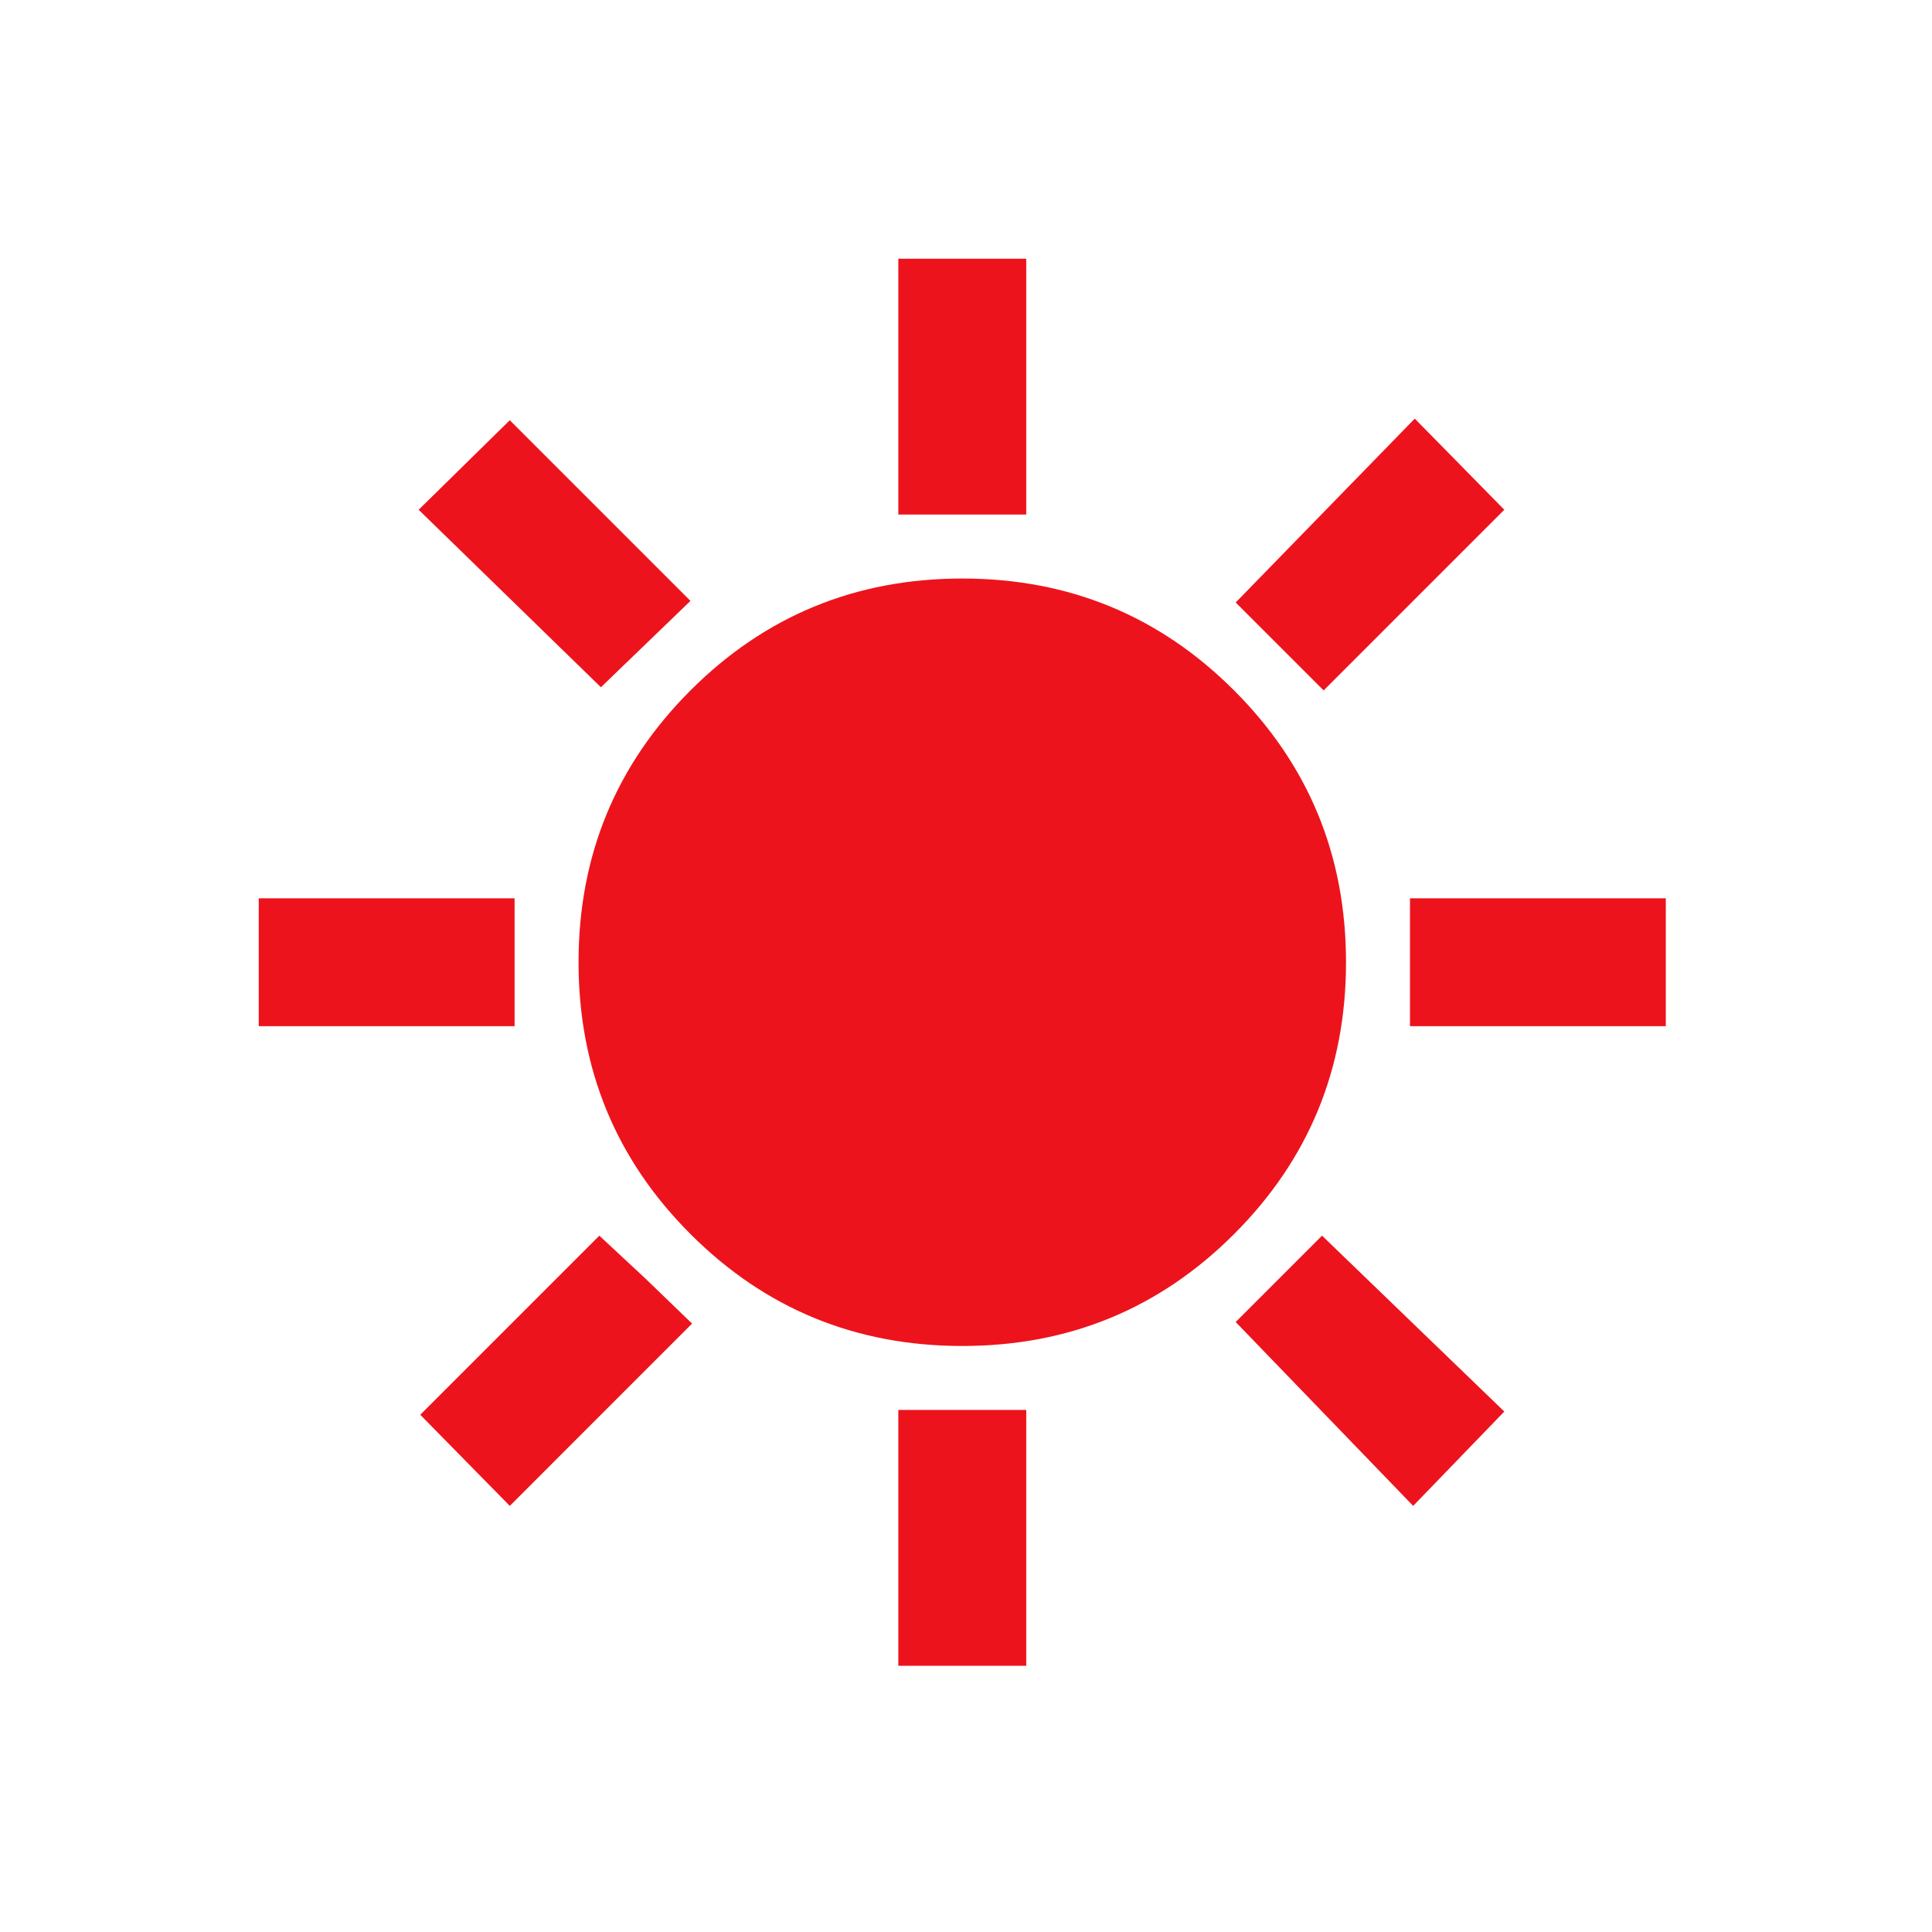 <svg width="88" height="88" viewBox="0 0 88 88" fill="none" xmlns="http://www.w3.org/2000/svg">
<g filter="url(#filter0_i_653_361)">
<rect width="87.554" height="87.55" rx="17.5" transform="matrix(-1 0 0 1 87.554 0)" fill="white"/>
</g>
<mask id="mask0_653_361" style="mask-type:alpha" maskUnits="userSpaceOnUse" x="8" y="8" width="71" height="71">
<rect x="8.873" y="8.872" width="69.915" height="69.915" fill="#D9D9D9"/>
</mask>
<g mask="url(#mask0_653_361)">
<path d="M40.917 23.437V11.785H46.744V23.437H40.917ZM60.29 31.448L56.284 27.443L64.441 19.068L68.519 23.219L60.29 31.448ZM64.222 46.742V40.916H75.875V46.742H64.222ZM40.917 75.874V64.221H46.744V75.874H40.917ZM27.371 31.303L19.069 23.219L23.22 19.141L31.45 27.37L27.371 31.303ZM64.368 68.591L56.284 60.216L60.217 56.283L68.519 64.294L64.368 68.591ZM11.786 46.742V40.916H23.439V46.742H11.786ZM23.22 68.591L19.142 64.44L27.299 56.283L29.411 58.249L31.523 60.288L23.22 68.591ZM43.831 61.308C38.975 61.308 34.848 59.609 31.45 56.21C28.051 52.812 26.352 48.684 26.352 43.829C26.352 38.974 28.051 34.847 31.45 31.448C34.848 28.05 38.975 26.351 43.831 26.351C48.686 26.351 52.813 28.05 56.211 31.448C59.61 34.847 61.309 38.974 61.309 43.829C61.309 48.684 59.61 52.812 56.211 56.21C52.813 59.609 48.686 61.308 43.831 61.308Z" fill="#ED131C"/>
</g>
<defs>
<filter id="filter0_i_653_361" x="-0.001" y="-3.541" width="87.555" height="91.091" filterUnits="userSpaceOnUse" color-interpolation-filters="sRGB">
<feFlood flood-opacity="0" result="BackgroundImageFix"/>
<feBlend mode="normal" in="SourceGraphic" in2="BackgroundImageFix" result="shape"/>
<feColorMatrix in="SourceAlpha" type="matrix" values="0 0 0 0 0 0 0 0 0 0 0 0 0 0 0 0 0 0 127 0" result="hardAlpha"/>
<feOffset dy="-3.541"/>
<feGaussianBlur stdDeviation="4.249"/>
<feComposite in2="hardAlpha" operator="arithmetic" k2="-1" k3="1"/>
<feColorMatrix type="matrix" values="0 0 0 0 0 0 0 0 0 0 0 0 0 0 0 0 0 0 0.25 0"/>
<feBlend mode="normal" in2="shape" result="effect1_innerShadow_653_361"/>
</filter>
</defs>
</svg>
